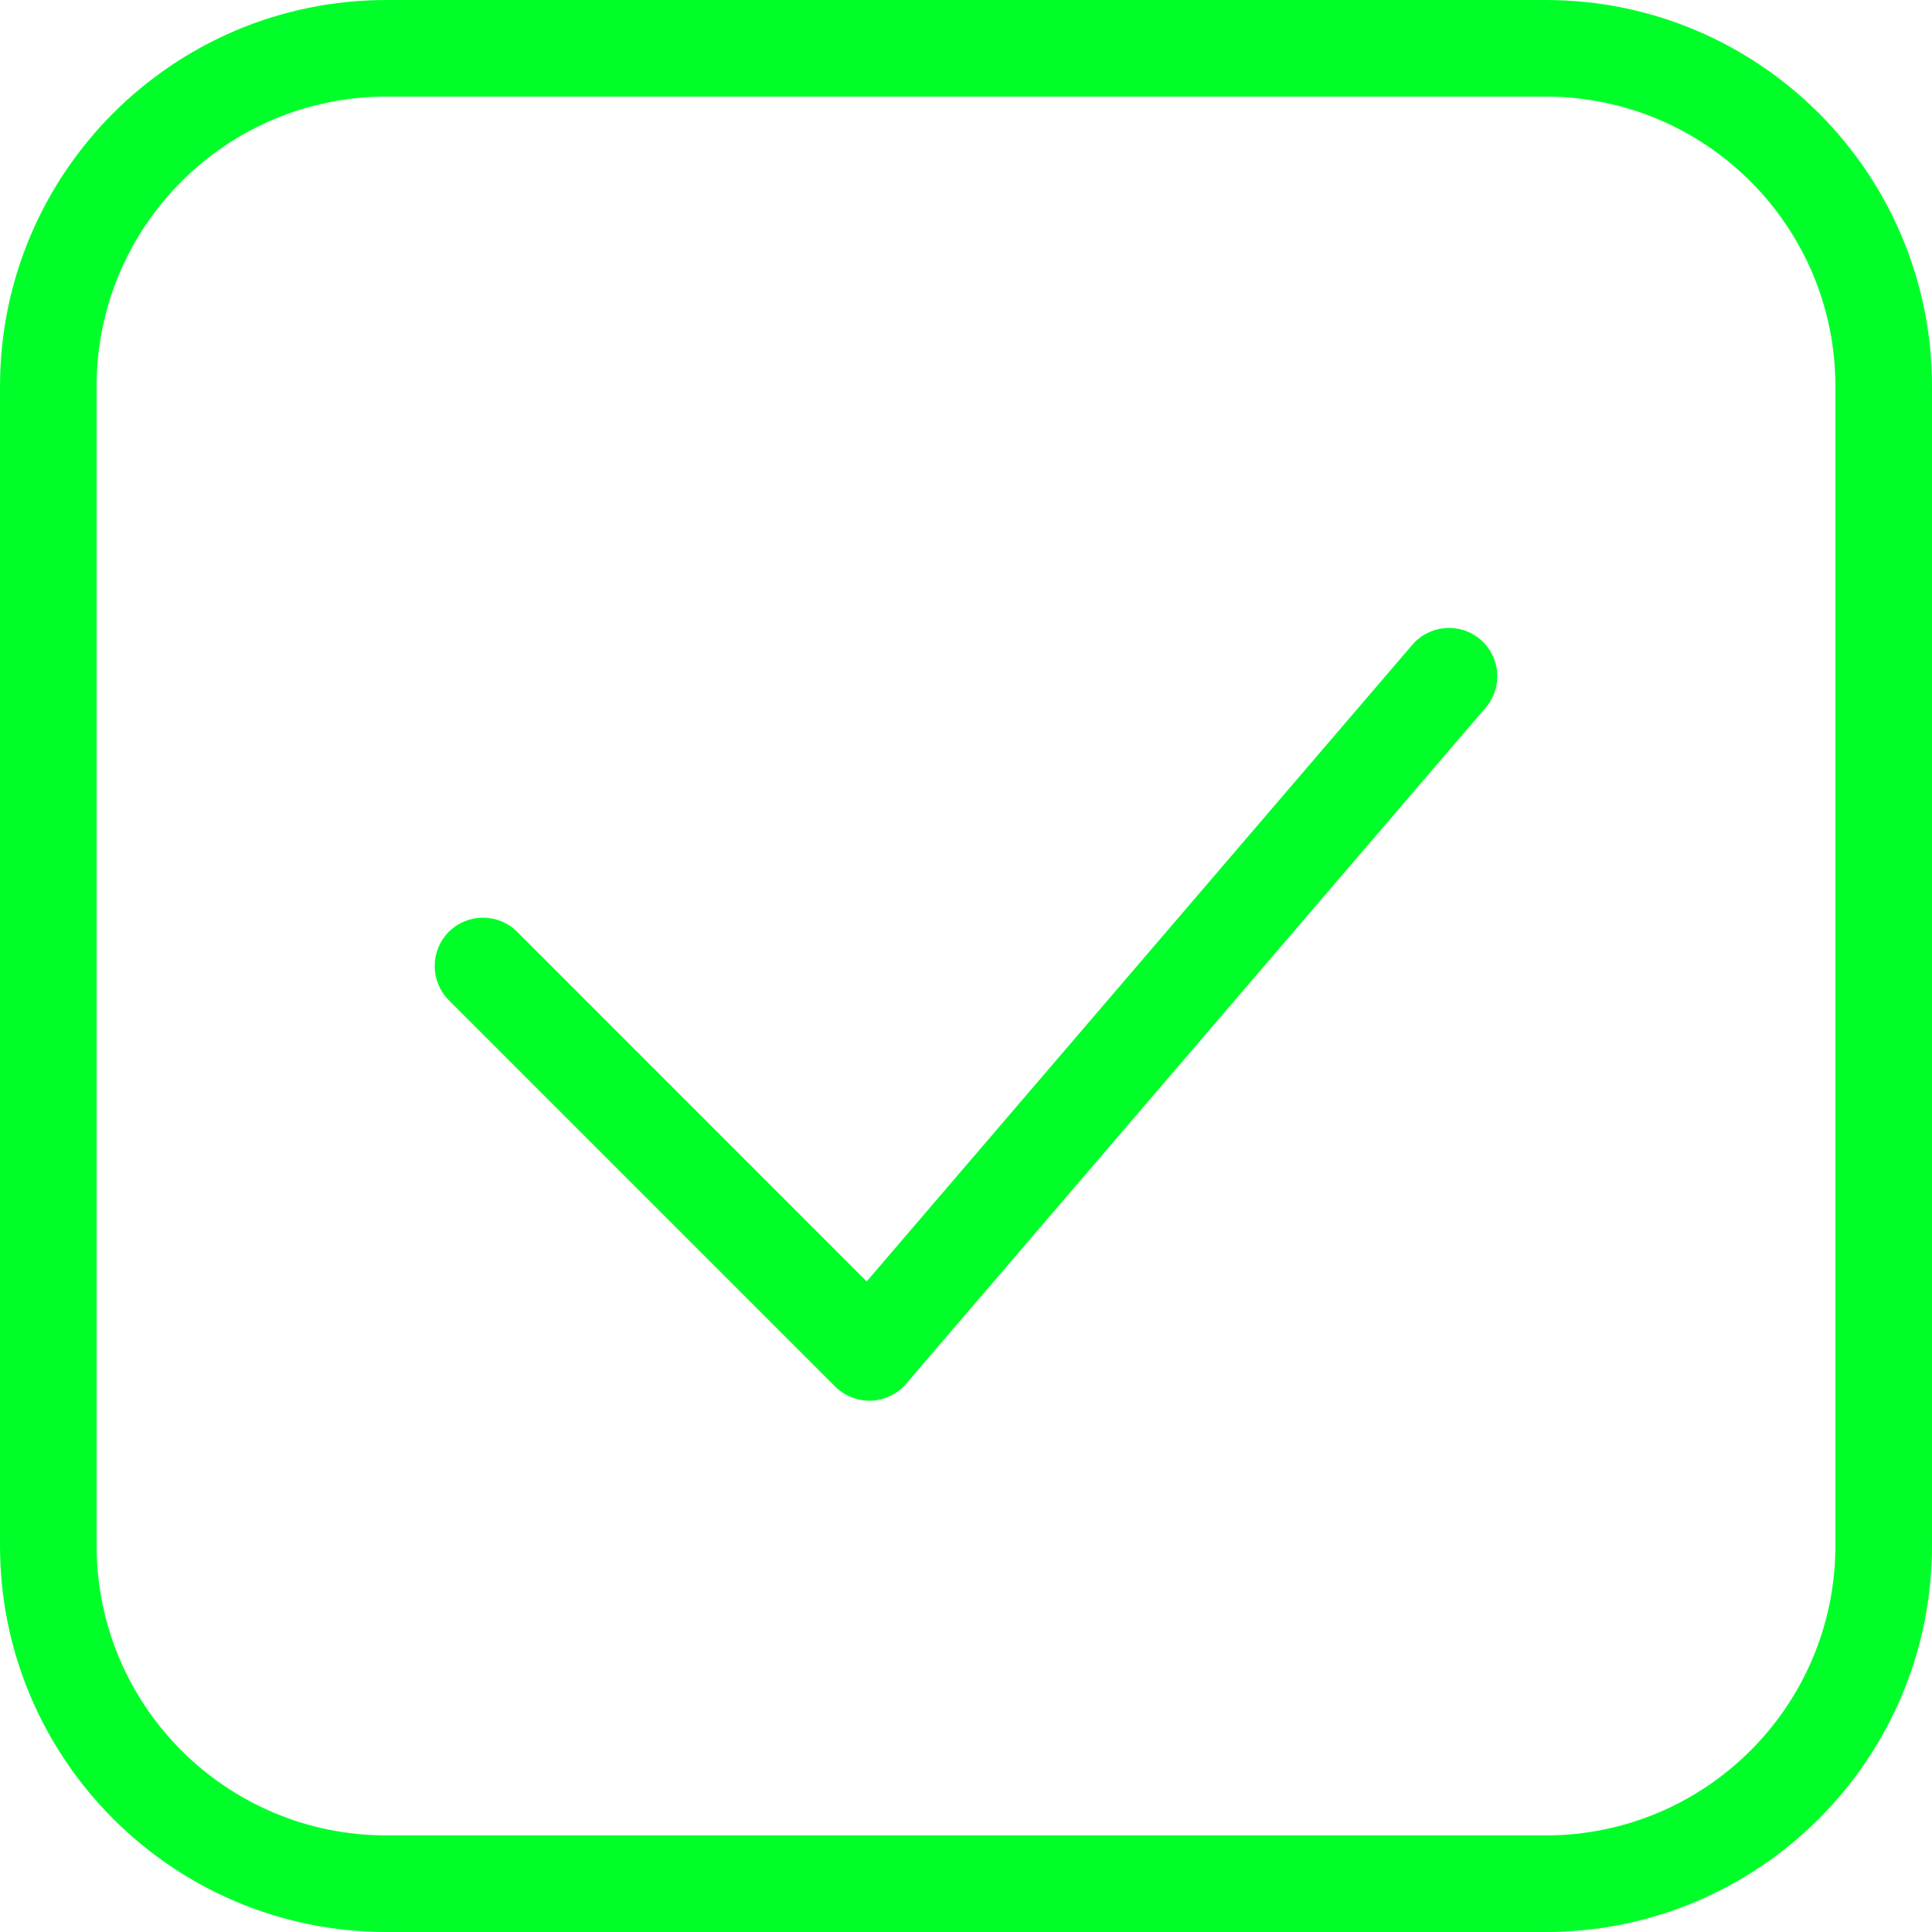 <svg width="20" height="20" viewBox="0 0 20 20" fill="none" xmlns="http://www.w3.org/2000/svg">
<path fill-rule="evenodd" clip-rule="evenodd" d="M4 1H16C17.657 1 19 2.343 19 4V16C19 17.657 17.657 19 16 19H4C2.343 19 1 17.657 1 16V4C1 2.343 2.343 1 4 1ZM0 4C0 1.791 1.791 0 4 0H16C18.209 0 20 1.791 20 4V16C20 18.209 18.209 20 16 20H4C1.791 20 0 18.209 0 16V4ZM15.38 7.325C15.559 7.116 15.535 6.8 15.325 6.62C15.116 6.441 14.8 6.465 14.62 6.675L8.972 13.265L5.354 9.646C5.158 9.451 4.842 9.451 4.646 9.646C4.451 9.842 4.451 10.158 4.646 10.354L8.646 14.354C8.745 14.452 8.88 14.505 9.019 14.5C9.158 14.494 9.289 14.431 9.38 14.325L15.38 7.325Z" fill="#00FF29"/>
</svg>
